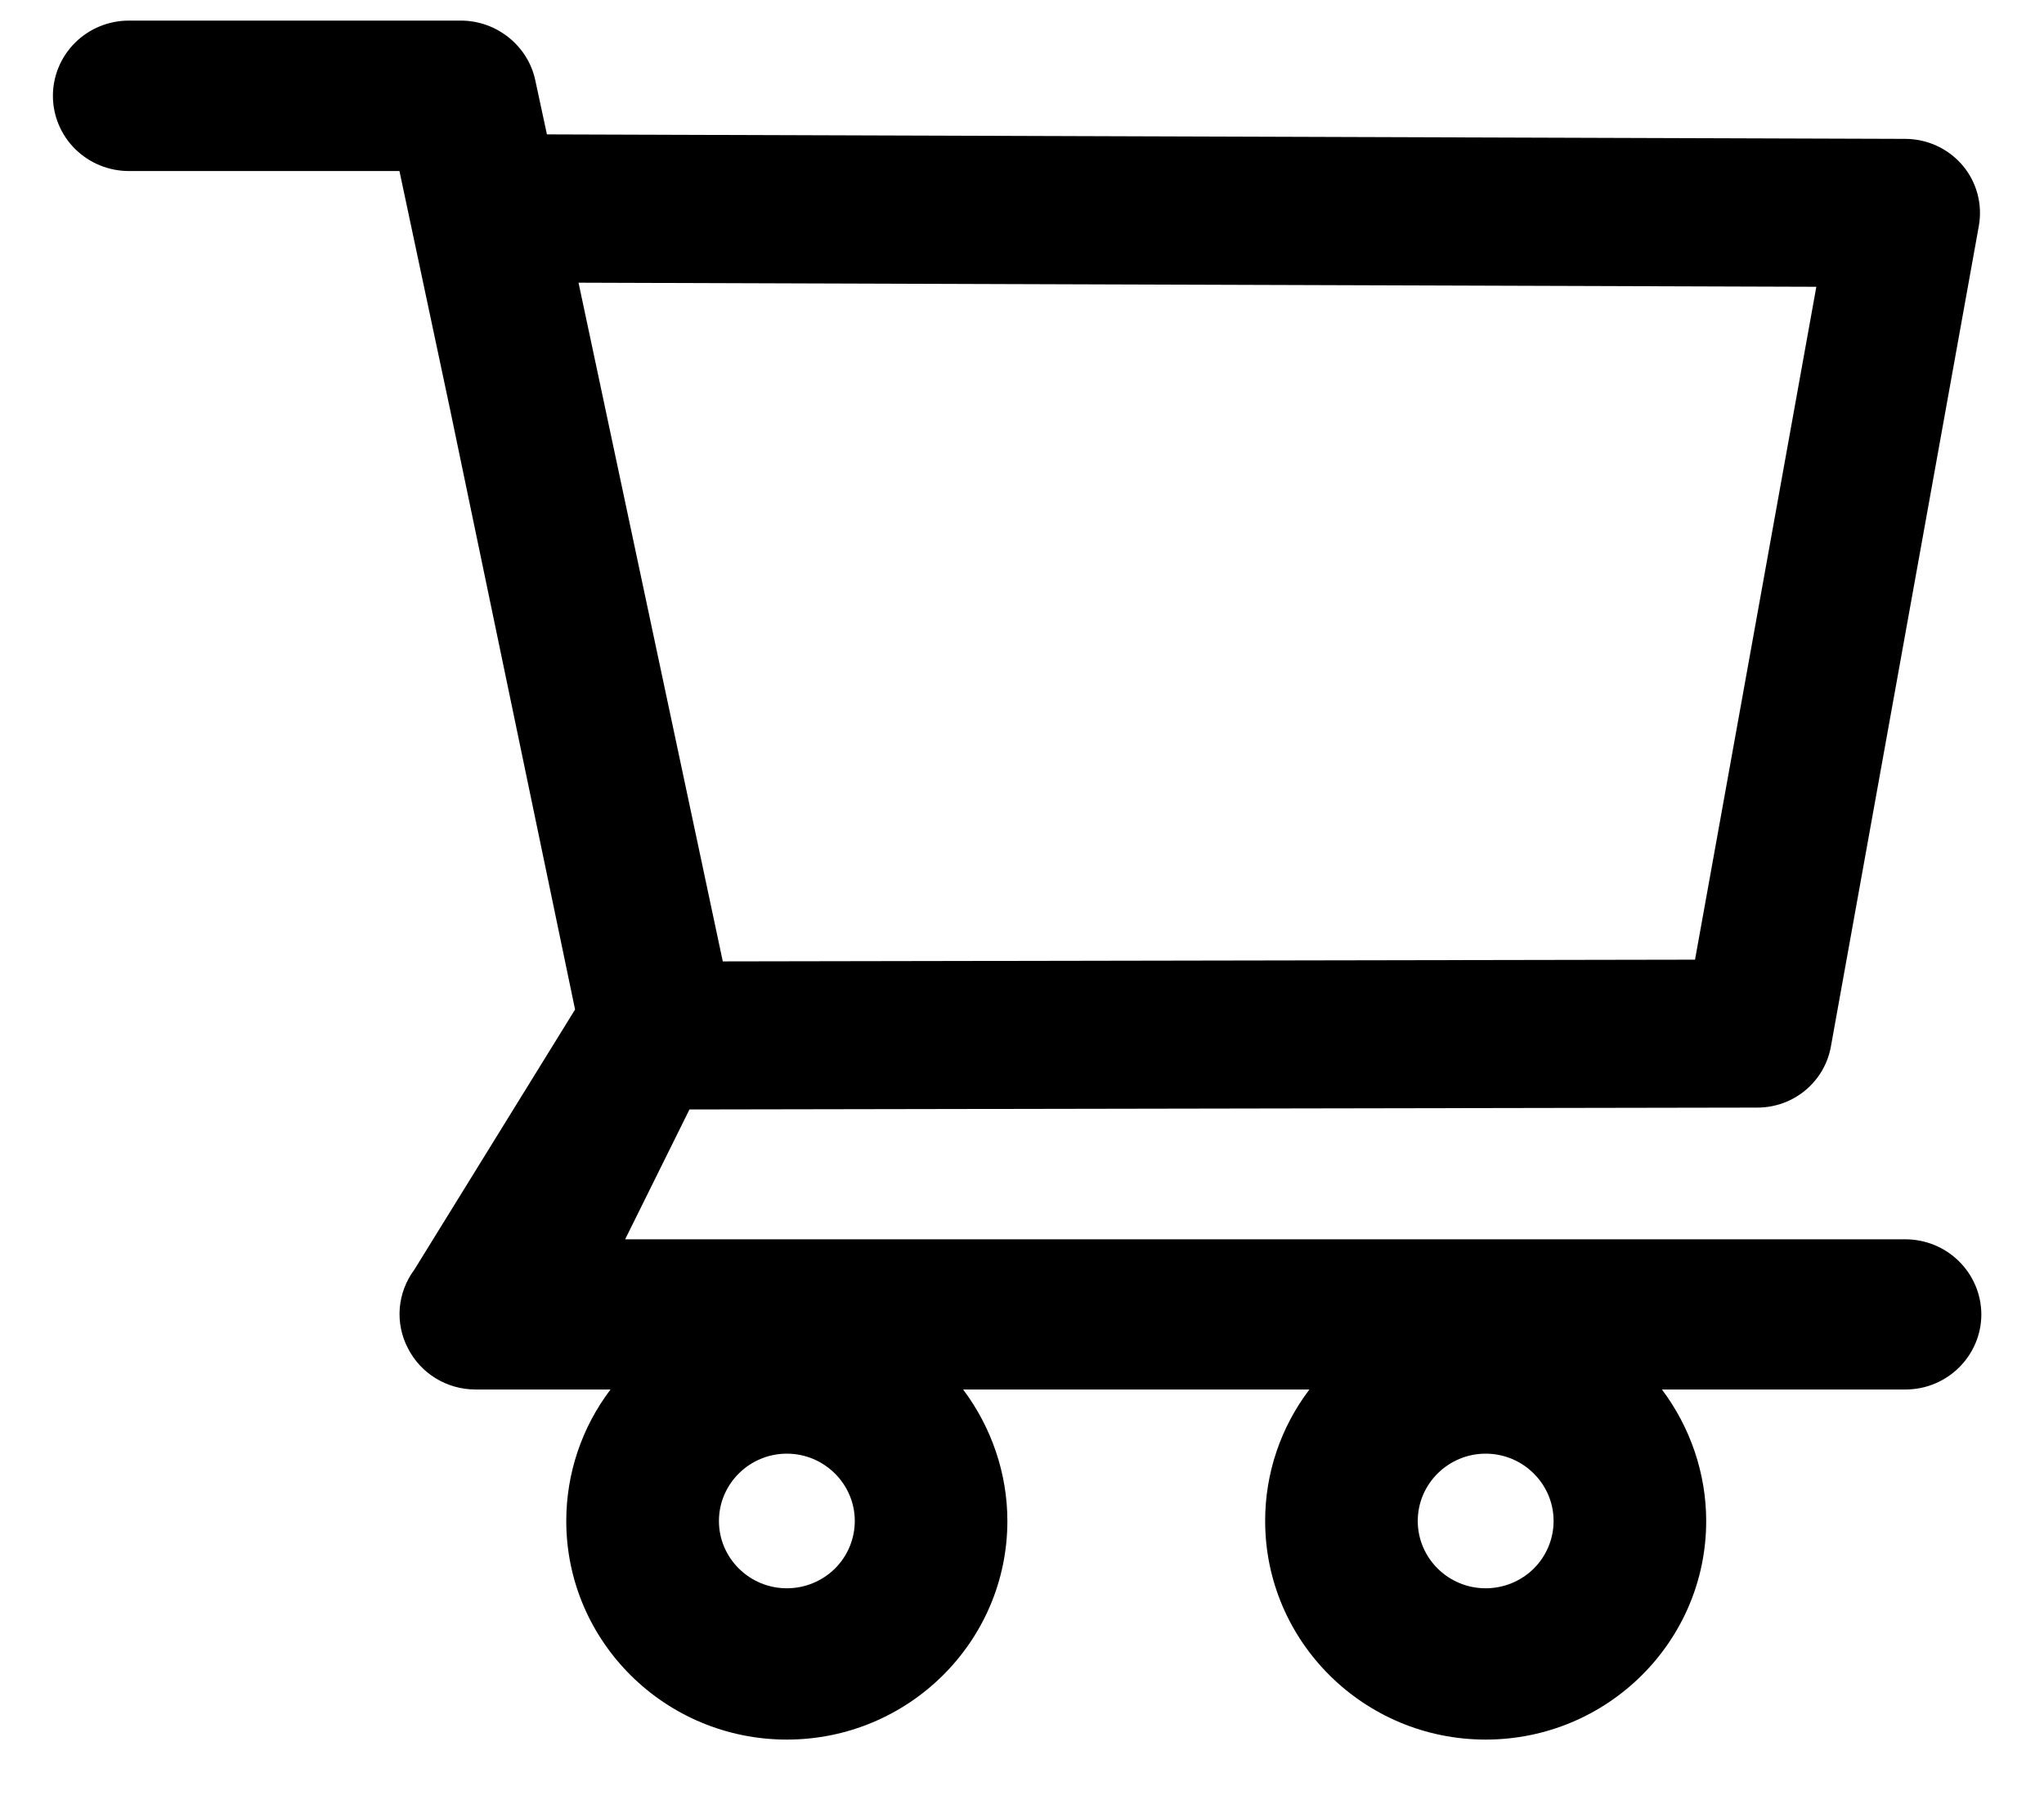 <svg width="26" height="23" viewBox="0 0 26 23" fill="none" xmlns="http://www.w3.org/2000/svg">
<path d="M24.235 15.76H7.952L8.77 14.109L22.354 14.085C22.814 14.085 23.207 13.76 23.289 13.31L25.171 2.874C25.22 2.601 25.146 2.319 24.966 2.105C24.876 1.999 24.765 1.914 24.64 1.856C24.514 1.797 24.377 1.767 24.238 1.766L6.957 1.709L6.809 1.021C6.716 0.582 6.317 0.262 5.863 0.262H1.639C1.383 0.262 1.137 0.363 0.956 0.542C0.775 0.722 0.673 0.965 0.673 1.219C0.673 1.472 0.775 1.716 0.956 1.895C1.137 2.074 1.383 2.175 1.639 2.175H5.081L5.727 5.216L7.315 12.838L5.27 16.147C5.164 16.289 5.1 16.458 5.085 16.634C5.071 16.81 5.106 16.987 5.188 17.144C5.352 17.467 5.683 17.67 6.049 17.67H7.766C7.4 18.152 7.203 18.739 7.203 19.342C7.203 20.876 8.461 22.122 10.009 22.122C11.556 22.122 12.814 20.876 12.814 19.342C12.814 18.738 12.612 18.15 12.251 17.67H16.656C16.29 18.152 16.092 18.739 16.093 19.342C16.093 20.876 17.35 22.122 18.898 22.122C20.446 22.122 21.703 20.876 21.703 19.342C21.703 18.738 21.501 18.15 21.14 17.67H24.238C24.769 17.67 25.203 17.242 25.203 16.713C25.202 16.46 25.099 16.218 24.918 16.039C24.737 15.86 24.491 15.76 24.235 15.76ZM7.359 3.595L23.104 3.647L21.561 12.204L9.194 12.226L7.359 3.595ZM10.009 20.198C9.533 20.198 9.145 19.814 9.145 19.342C9.145 18.871 9.533 18.486 10.009 18.486C10.484 18.486 10.873 18.871 10.873 19.342C10.873 19.569 10.782 19.787 10.62 19.948C10.457 20.108 10.238 20.198 10.009 20.198ZM18.898 20.198C18.422 20.198 18.034 19.814 18.034 19.342C18.034 18.871 18.422 18.486 18.898 18.486C19.374 18.486 19.762 18.871 19.762 19.342C19.762 19.569 19.671 19.787 19.509 19.948C19.347 20.108 19.127 20.198 18.898 20.198Z" fill="black"/>
</svg>

